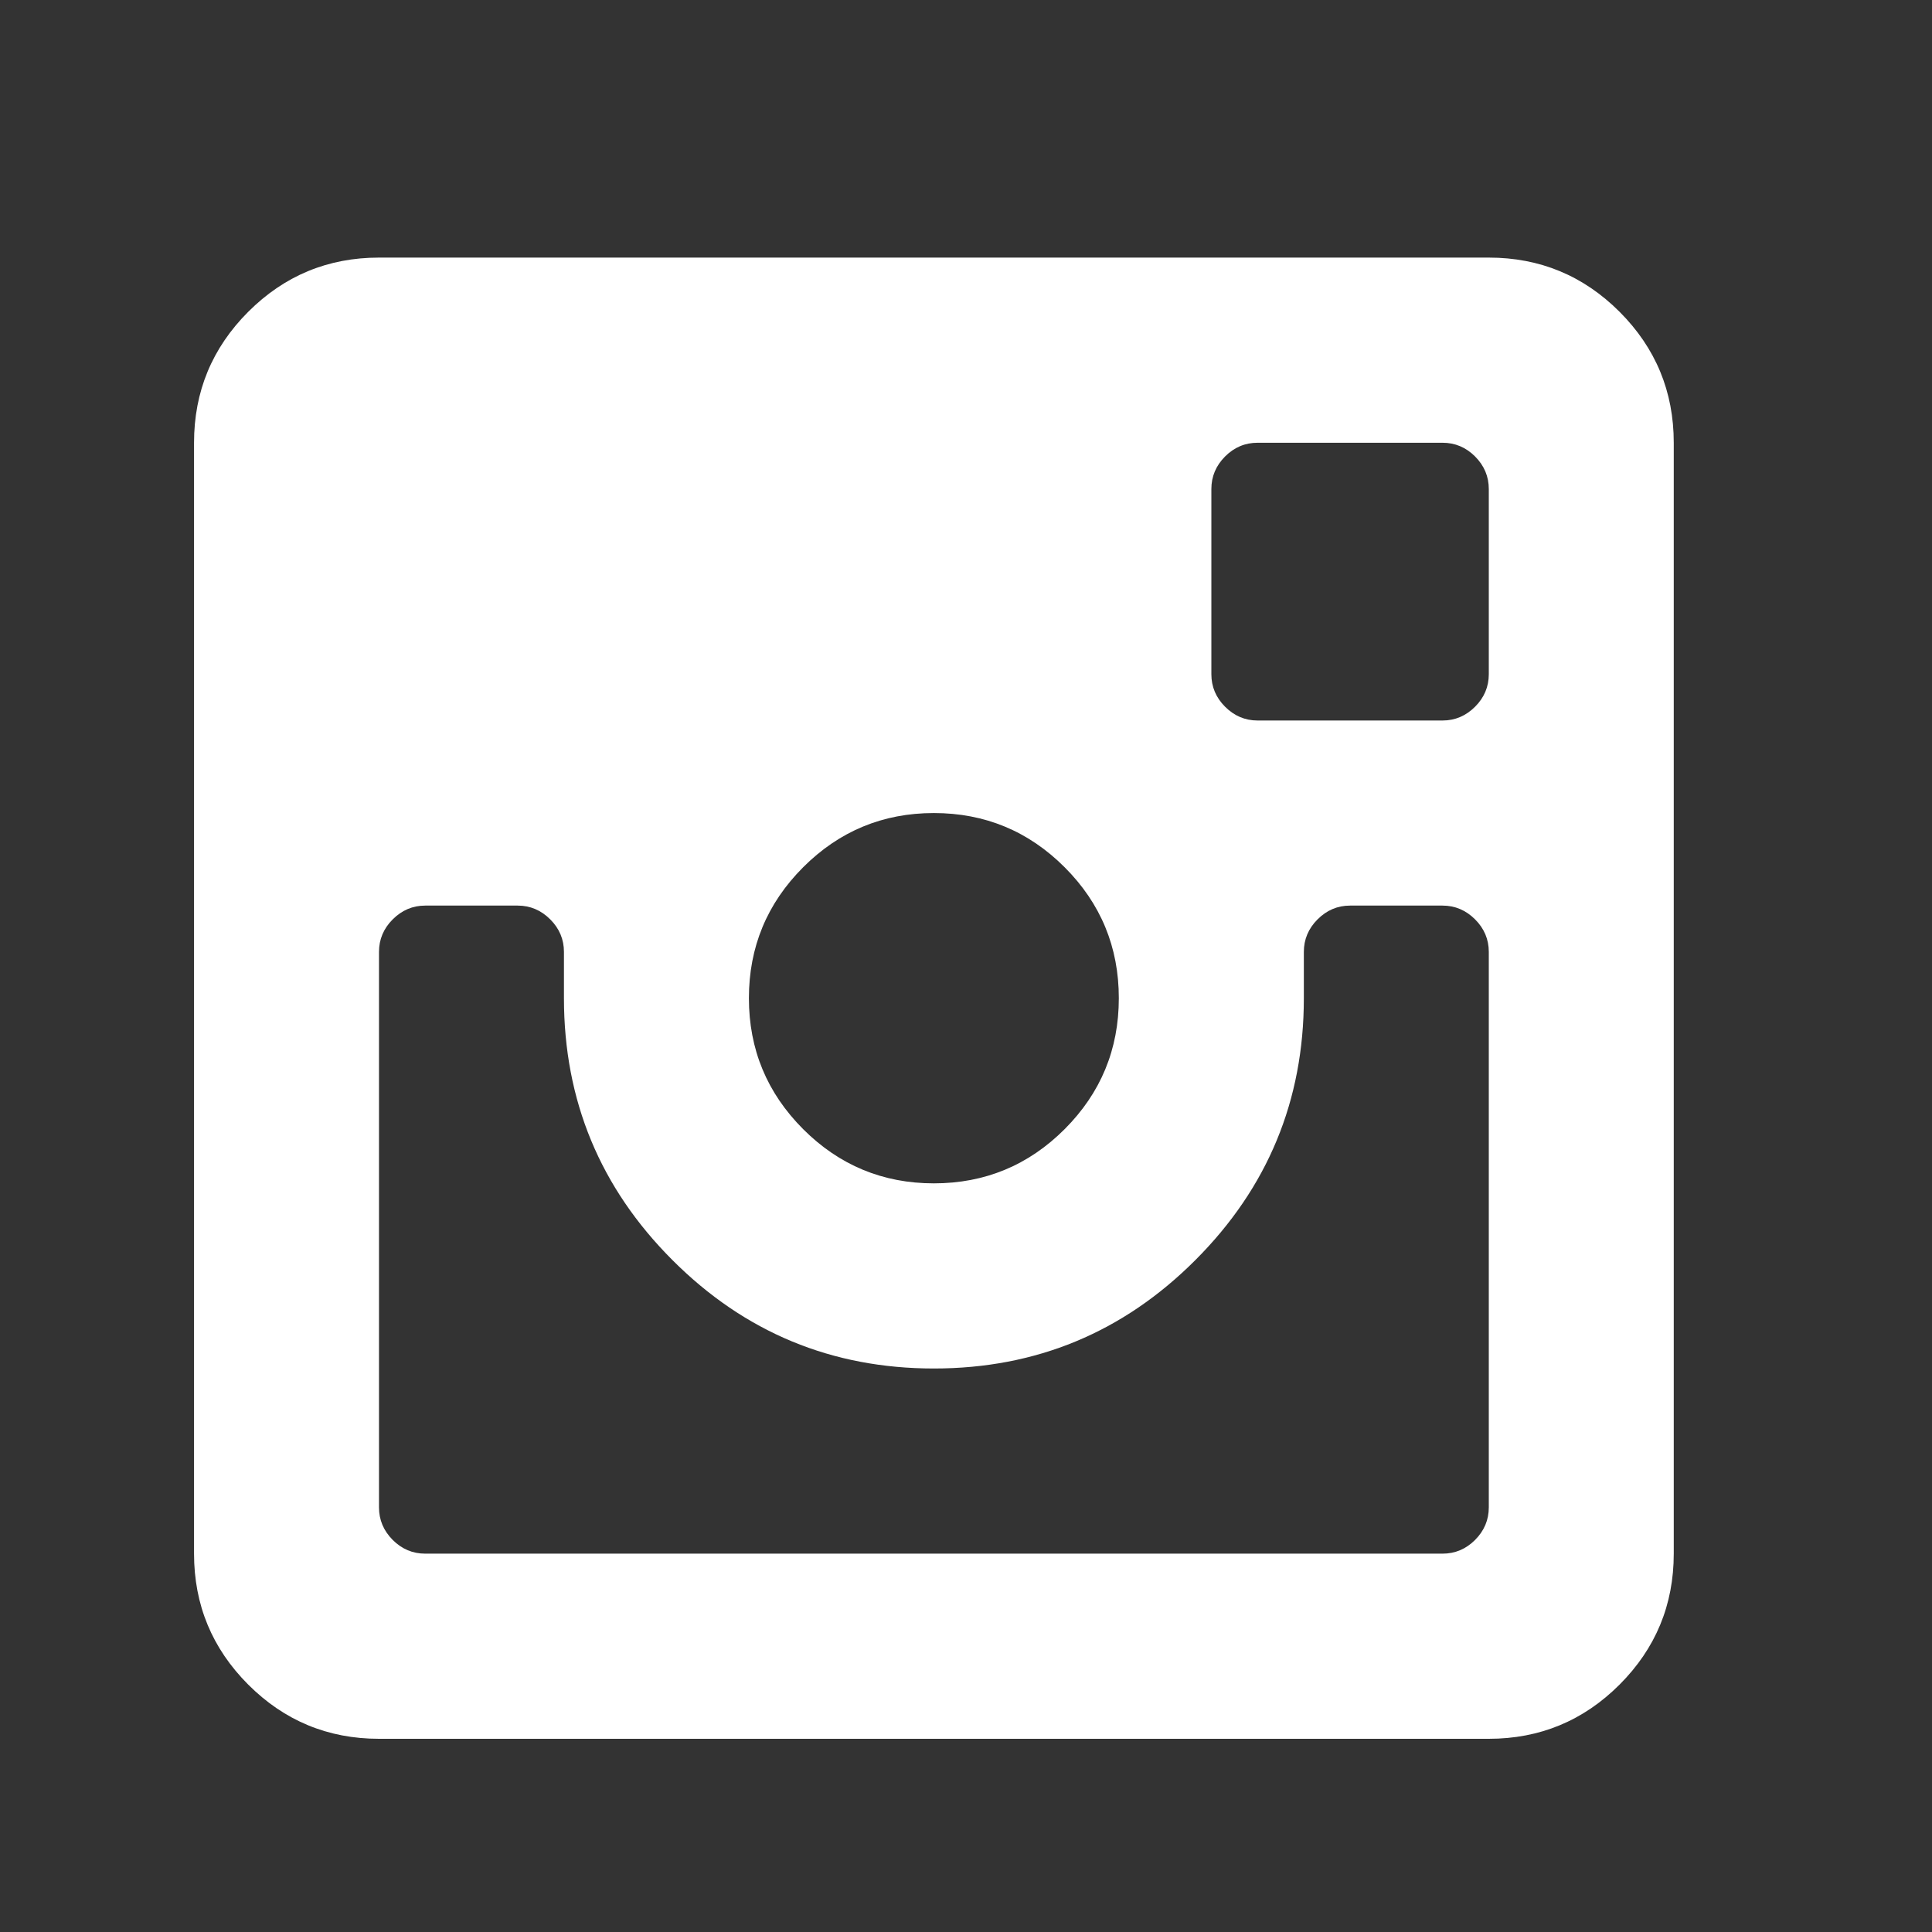 <svg width="30" height="30" viewBox="0 0 30 30" fill="none" xmlns="http://www.w3.org/2000/svg">
<rect x="0" y="0" width="30" height="30" fill="#333333" stroke="none"/>
<path d="M23.118 27H5.885C5.092 27 4.415 26.719 3.854 26.158C3.293 25.596 3.013 24.919 3.013 24.125V6.875C3.013 6.081 3.293 5.404 3.854 4.842C4.415 4.281 5.092 4 5.885 4H23.118C23.911 4 24.588 4.281 25.149 4.842C25.71 5.404 25.99 6.081 25.99 6.875V24.125C25.99 24.919 25.71 25.596 25.149 26.158C24.588 26.719 23.911 27 23.118 27ZM14.501 12.625C13.709 12.625 13.032 12.906 12.471 13.467C11.91 14.029 11.629 14.706 11.629 15.5C11.629 16.294 11.91 16.971 12.471 17.533C13.032 18.094 13.709 18.375 14.501 18.375C15.294 18.375 15.971 18.094 16.532 17.533C17.093 16.971 17.373 16.294 17.373 15.5C17.373 14.706 17.093 14.029 16.532 13.467C15.971 12.906 15.294 12.625 14.501 12.625ZM23.118 7.594C23.118 7.399 23.047 7.231 22.905 7.088C22.763 6.946 22.594 6.875 22.4 6.875H19.528C19.333 6.875 19.165 6.946 19.023 7.088C18.881 7.231 18.81 7.399 18.81 7.594V10.469C18.81 10.663 18.881 10.832 19.023 10.974C19.165 11.116 19.333 11.188 19.528 11.188H22.4C22.594 11.188 22.763 11.116 22.905 10.974C23.047 10.832 23.118 10.663 23.118 10.469V7.594ZM23.118 14.781C23.118 14.587 23.047 14.418 22.905 14.276C22.763 14.134 22.594 14.062 22.4 14.062H20.964C20.769 14.062 20.601 14.134 20.459 14.276C20.317 14.418 20.246 14.587 20.246 14.781V15.5C20.246 17.087 19.685 18.442 18.563 19.565C17.441 20.689 16.087 21.25 14.501 21.25C12.916 21.25 11.562 20.689 10.44 19.565C9.318 18.442 8.757 17.087 8.757 15.5V14.781C8.757 14.587 8.686 14.418 8.544 14.276C8.402 14.134 8.233 14.062 8.039 14.062H6.603C6.408 14.062 6.24 14.134 6.098 14.276C5.956 14.418 5.885 14.587 5.885 14.781V23.406C5.885 23.601 5.956 23.769 6.098 23.912C6.24 24.054 6.408 24.125 6.603 24.125H22.4C22.594 24.125 22.763 24.054 22.905 23.912C23.047 23.769 23.118 23.601 23.118 23.406V14.781Z" fill="white"/>
</svg>
